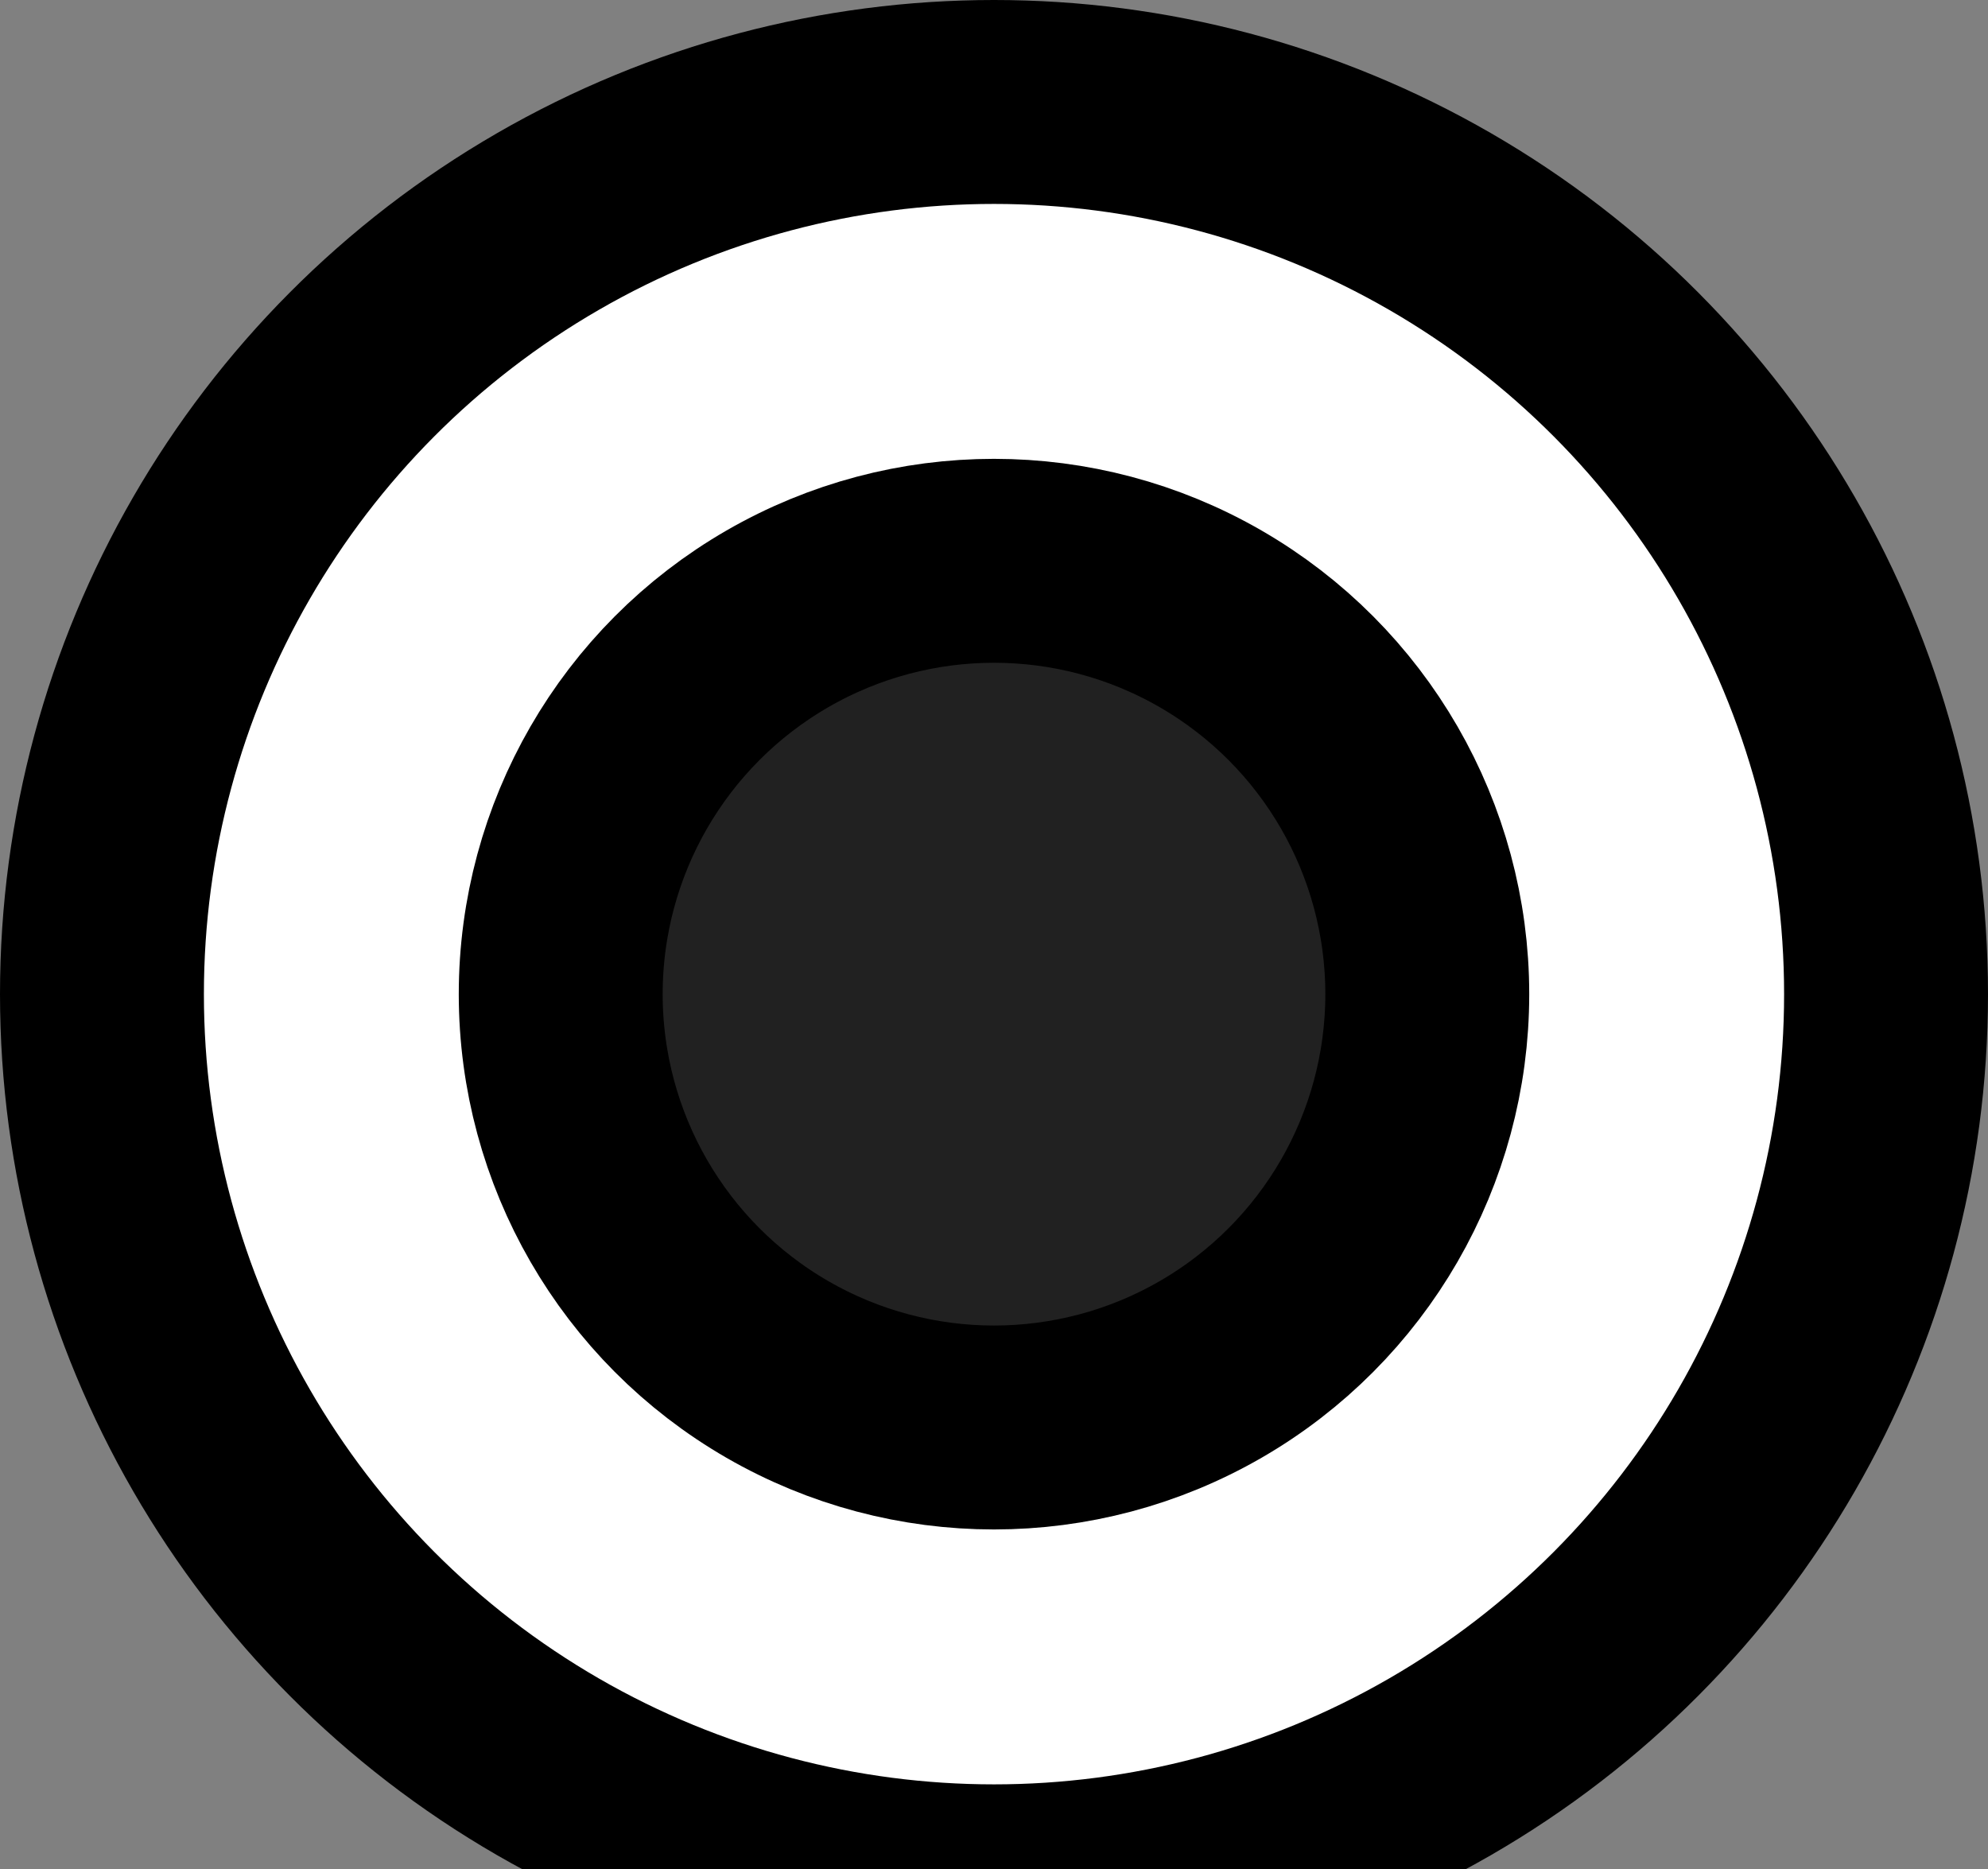 <svg width="117" height="110" viewBox="0 0 117 110" fill="none" xmlns="http://www.w3.org/2000/svg">
<rect x="0" y="0" width="117" height="110" fill="#808080" stroke="none"/>
<circle cx="58.5" cy="58.5" r="52.5" fill="white" stroke="black" stroke-width="12"/>
<circle cx="58.5" cy="58.5" r="25.5" fill="#212121" stroke="black" stroke-width="12"/>
</svg>

